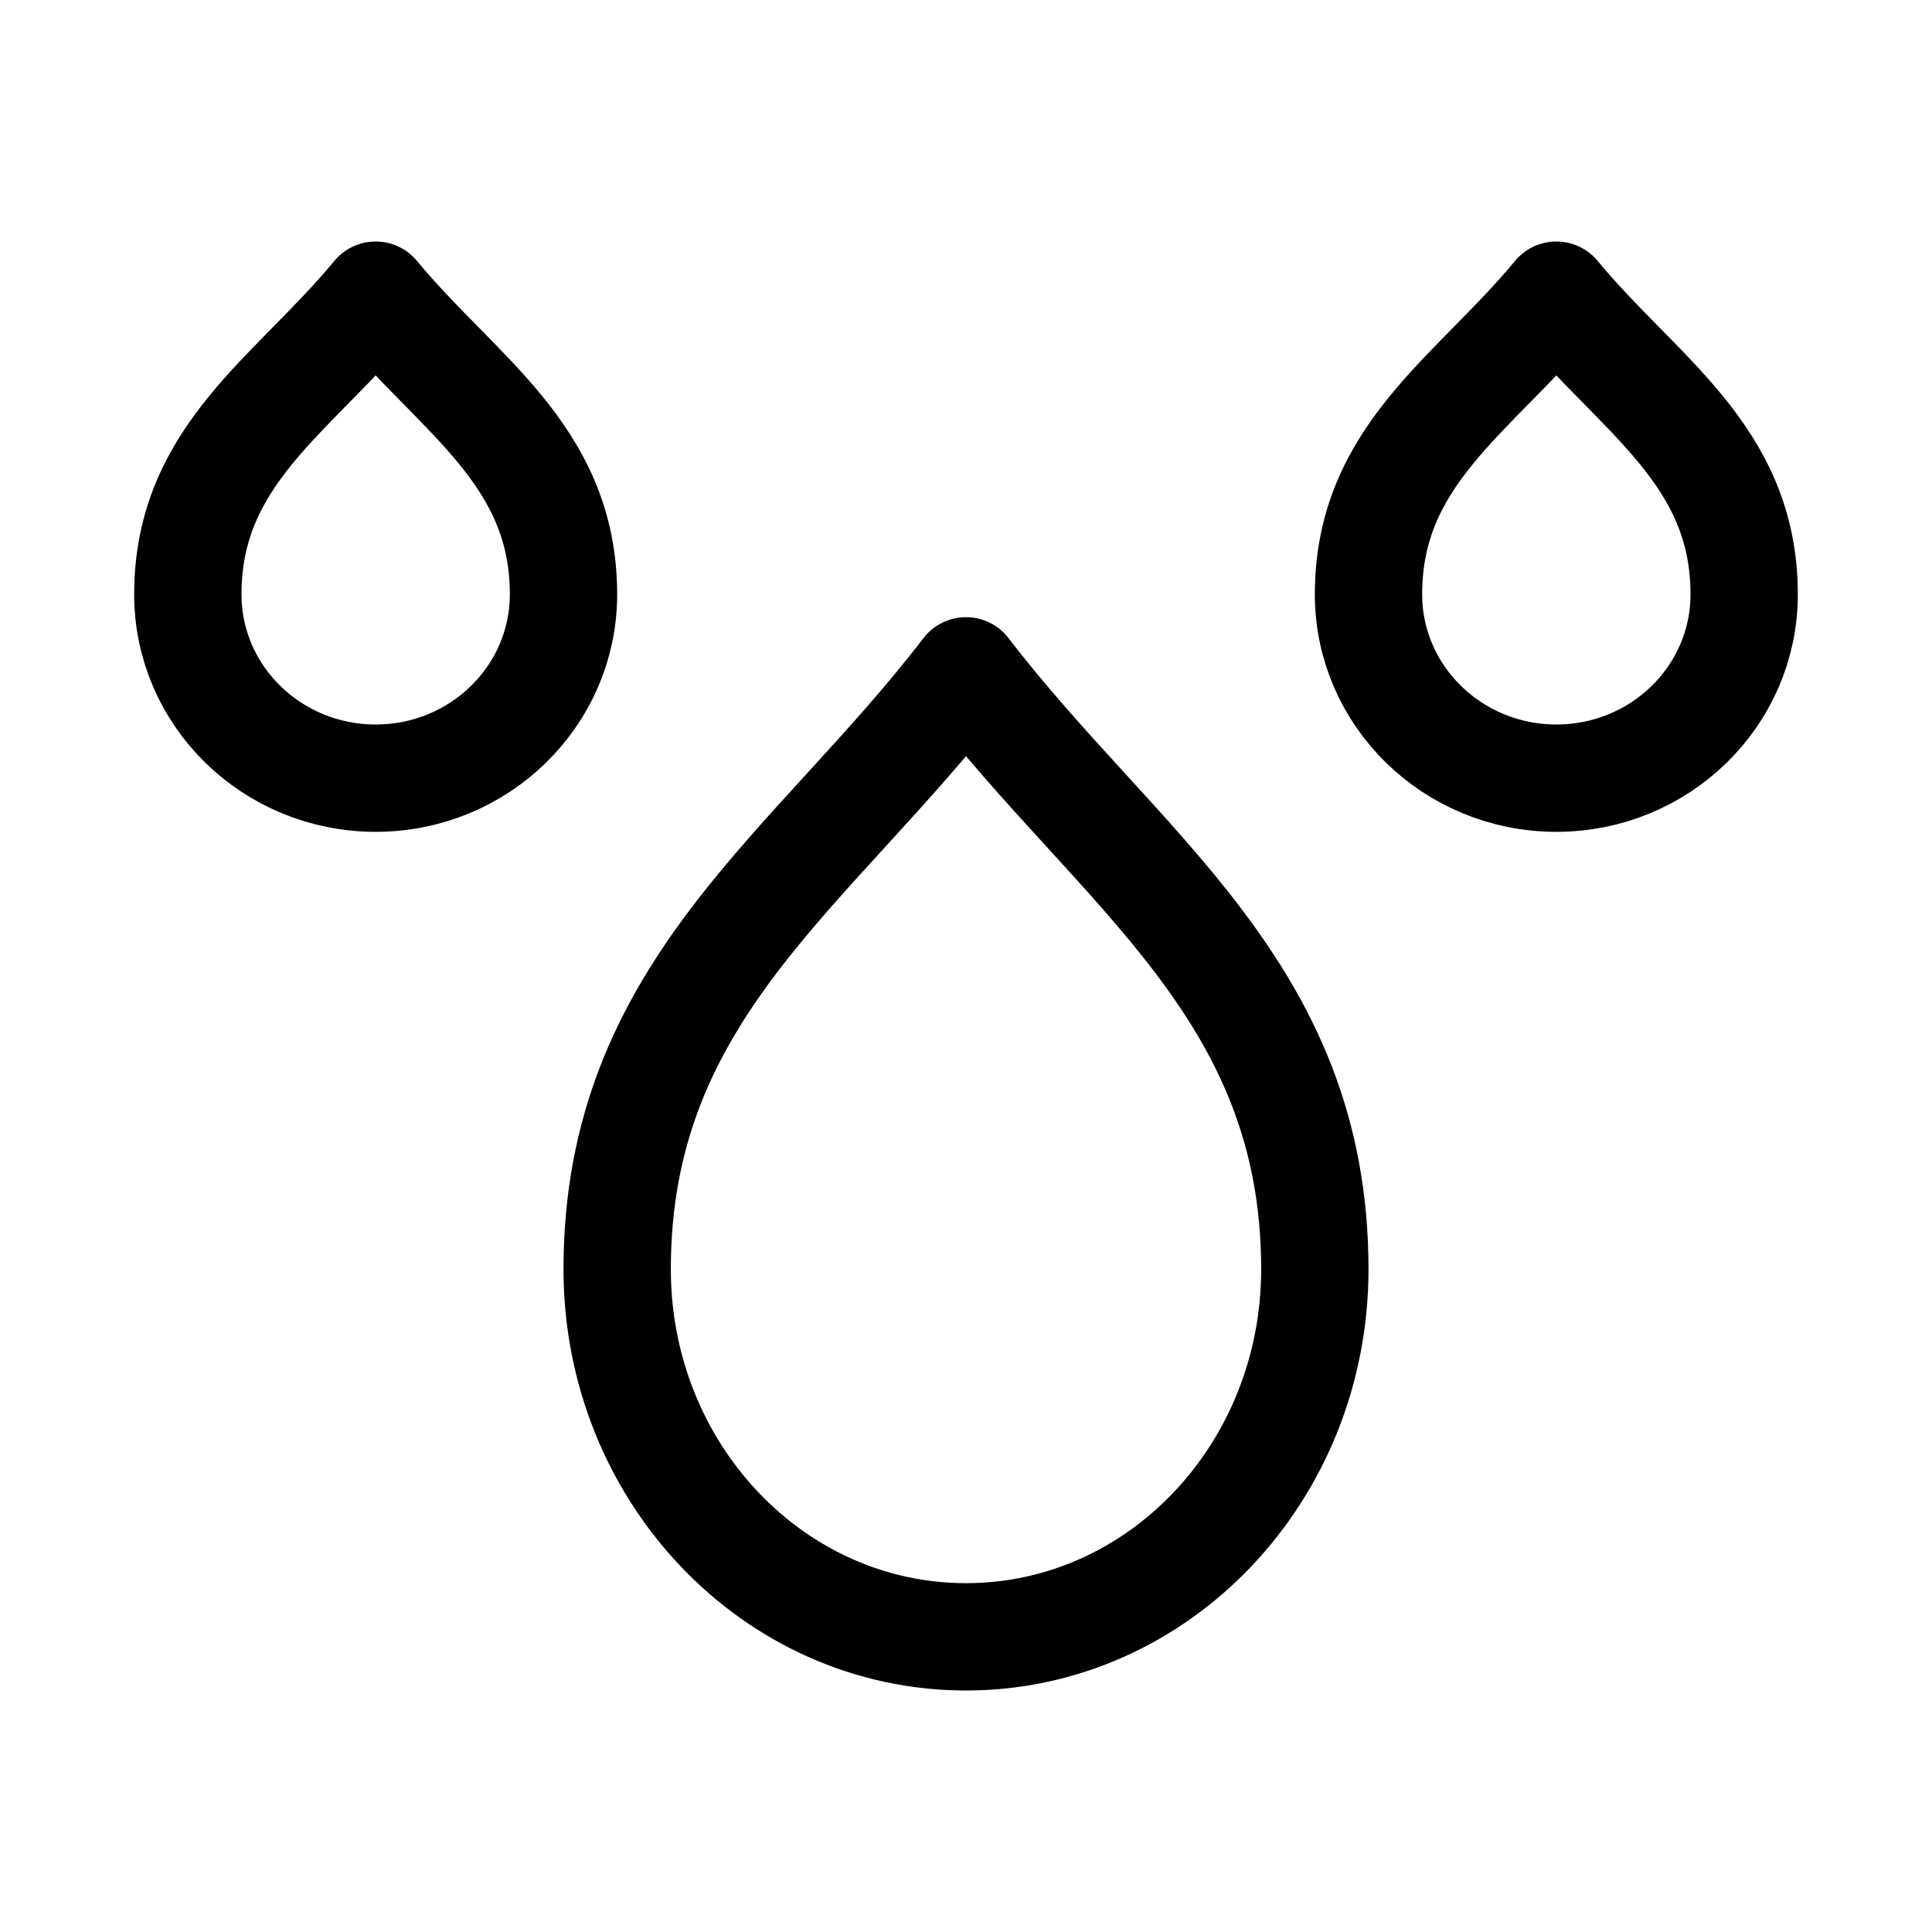 <svg xmlns="http://www.w3.org/2000/svg" height="18" width="18" viewBox="0 0 18 18"><title>raindrops</title><g fill="none" stroke="currentColor" class="nc-icon-wrapper"><path d="M3.5,7.25c.966,0,1.75-.767,1.75-1.712,0-1.301-.981-1.857-1.75-2.788-.769,.931-1.75,1.487-1.75,2.788,0,.946,.784,1.712,1.75,1.712Z" stroke-linecap="round" stroke-linejoin="round" stroke="currentColor"></path><path d="M14.5,7.25c-.966,0-1.75-.767-1.75-1.712,0-1.301,.981-1.857,1.75-2.788,.769,.931,1.75,1.487,1.75,2.788,0,.946-.784,1.712-1.75,1.712Z" stroke-linecap="round" stroke-linejoin="round" stroke="currentColor"></path><path d="M9,15.25c1.795,0,3.25-1.533,3.25-3.425,0-2.601-1.822-3.713-3.25-5.575-1.428,1.862-3.25,2.974-3.25,5.575,0,1.891,1.455,3.425,3.25,3.425Z" stroke-linecap="round" stroke-linejoin="round"></path></g></svg>